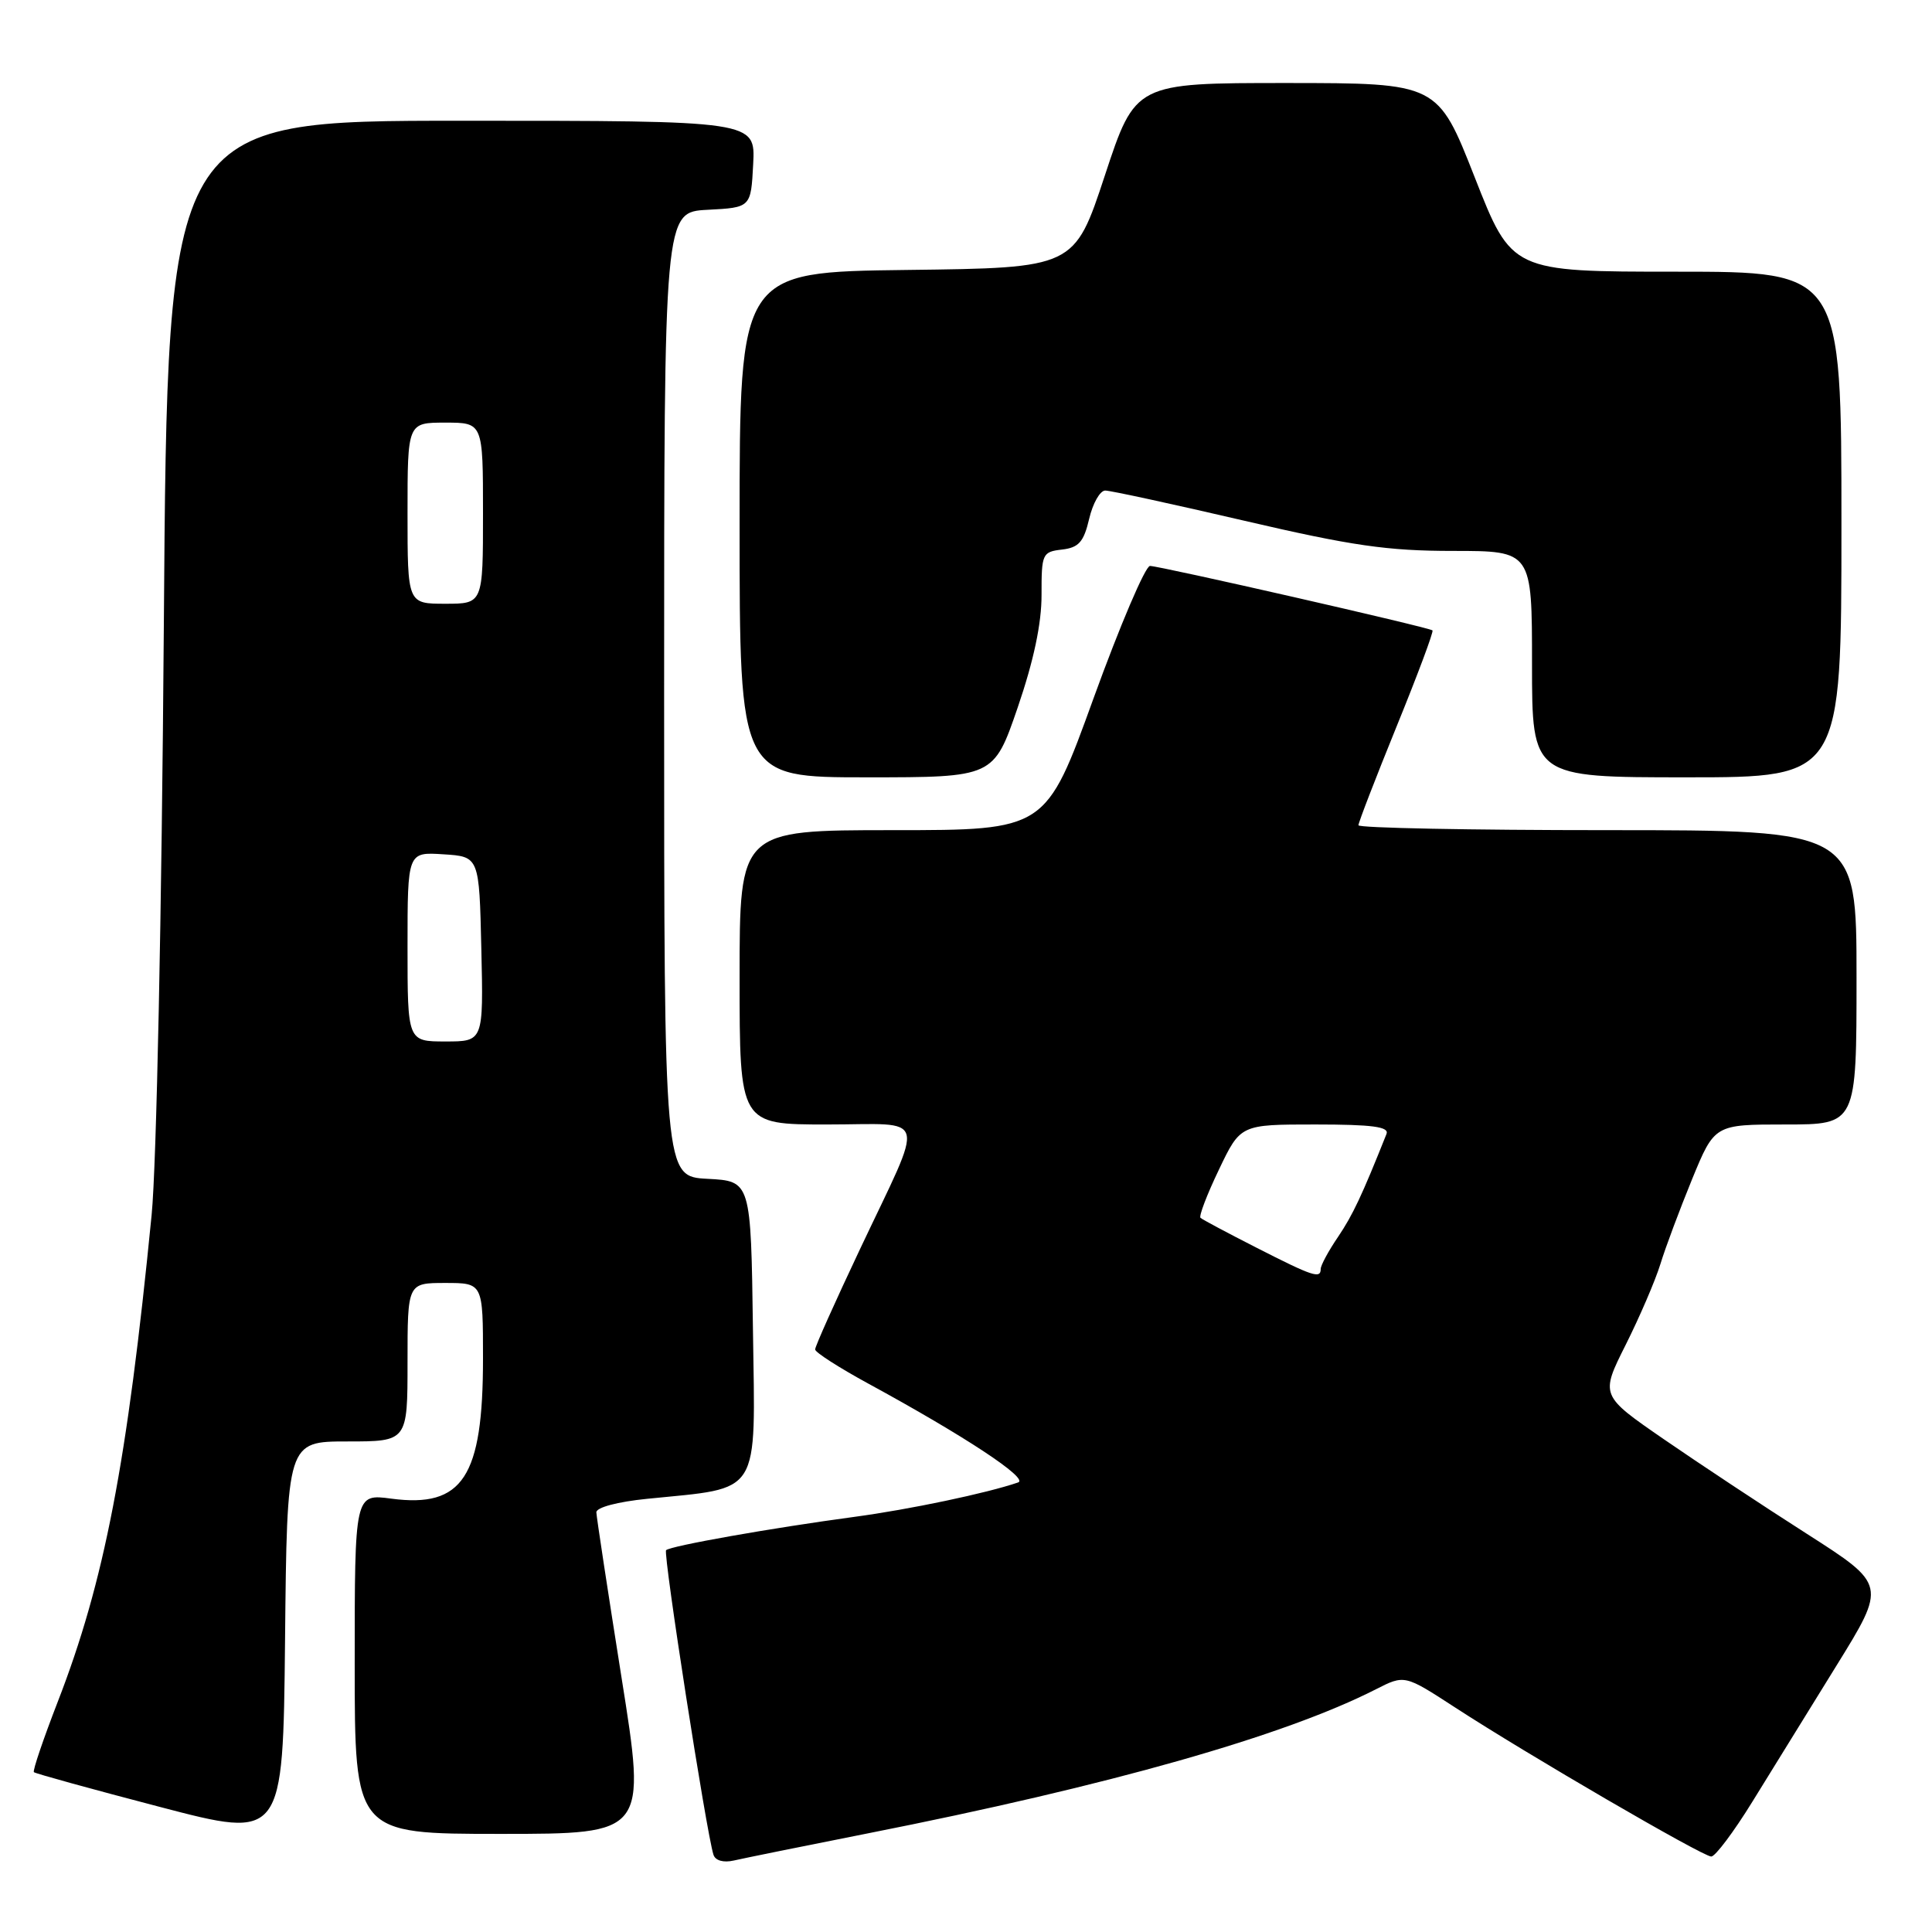 <?xml version="1.0" encoding="UTF-8" standalone="no"?>
<!DOCTYPE svg PUBLIC "-//W3C//DTD SVG 1.1//EN" "http://www.w3.org/Graphics/SVG/1.1/DTD/svg11.dtd" >
<svg xmlns="http://www.w3.org/2000/svg" xmlns:xlink="http://www.w3.org/1999/xlink" version="1.1" viewBox="0 0 256 256">
 <g >
 <path fill="currentColor"
d=" M 115.00 242.93 C 147.03 236.60 170.16 230.03 182.31 223.84 C 186.12 221.90 186.12 221.90 192.81 226.25 C 202.35 232.46 225.62 246.00 226.75 246.00 C 227.28 246.00 229.73 242.74 232.19 238.75 C 234.65 234.76 239.66 226.66 243.32 220.74 C 249.97 209.99 249.97 209.99 239.42 203.24 C 233.62 199.54 225.09 193.89 220.46 190.70 C 212.05 184.90 212.05 184.90 215.41 178.20 C 217.26 174.51 219.33 169.70 220.01 167.50 C 220.68 165.30 222.58 160.24 224.21 156.25 C 227.19 149.00 227.19 149.00 236.59 149.00 C 246.00 149.00 246.00 149.00 246.00 129.50 C 246.00 110.00 246.00 110.00 213.00 110.00 C 194.85 110.00 180.00 109.71 180.00 109.35 C 180.00 108.99 182.28 103.09 185.06 96.25 C 187.85 89.40 189.99 83.68 189.81 83.53 C 189.33 83.12 153.66 74.99 152.38 74.99 C 151.76 75.00 148.40 82.88 144.91 92.50 C 138.58 110.00 138.58 110.00 118.29 110.00 C 98.00 110.00 98.00 110.00 98.00 129.50 C 98.00 149.00 98.00 149.00 109.57 149.00 C 123.16 149.00 122.66 147.09 113.93 165.57 C 110.67 172.47 108.00 178.42 108.01 178.81 C 108.01 179.19 111.16 181.21 115.01 183.31 C 127.80 190.27 136.37 195.92 134.91 196.43 C 130.80 197.85 120.52 200.01 113.23 200.99 C 102.29 202.46 88.82 204.84 88.26 205.41 C 87.84 205.83 93.61 242.92 94.54 245.77 C 94.79 246.54 95.87 246.84 97.23 246.53 C 98.48 246.24 106.47 244.62 115.00 242.93 Z  M 46.02 191.00 C 54.00 191.00 54.00 191.00 54.00 180.50 C 54.00 170.00 54.00 170.00 59.00 170.00 C 64.00 170.00 64.00 170.00 64.00 180.03 C 64.00 195.73 61.32 199.83 51.86 198.58 C 47.00 197.93 47.00 197.93 47.00 220.47 C 47.00 243.00 47.00 243.00 66.33 243.00 C 85.66 243.00 85.66 243.00 82.35 222.25 C 80.54 210.84 79.04 201.00 79.02 200.39 C 79.01 199.74 81.85 198.99 85.75 198.60 C 100.99 197.06 100.08 198.52 99.77 176.21 C 99.50 156.50 99.50 156.50 93.75 156.20 C 88.00 155.90 88.00 155.90 88.00 92.00 C 88.00 28.10 88.00 28.10 93.75 27.80 C 99.50 27.50 99.50 27.50 99.80 21.75 C 100.10 16.00 100.10 16.00 61.14 16.00 C 22.19 16.00 22.19 16.00 21.71 82.75 C 21.43 120.93 20.74 154.42 20.09 161.00 C 16.85 193.90 13.84 209.54 7.65 225.50 C 5.73 230.45 4.31 234.64 4.49 234.82 C 4.67 235.00 12.17 237.07 21.16 239.42 C 37.50 243.70 37.50 243.70 37.77 217.35 C 38.03 191.00 38.03 191.00 46.02 191.00 Z  M 134.85 93.75 C 136.97 87.56 138.02 82.62 138.01 78.82 C 138.00 73.37 138.11 73.12 140.72 72.82 C 142.94 72.56 143.60 71.82 144.32 68.75 C 144.80 66.69 145.76 65.00 146.45 65.00 C 147.14 65.00 155.43 66.80 164.88 69.00 C 179.13 72.32 183.84 73.00 192.53 73.00 C 203.00 73.00 203.00 73.00 203.00 88.00 C 203.00 103.00 203.00 103.00 223.50 103.00 C 244.00 103.00 244.00 103.00 244.00 69.50 C 244.00 36.00 244.00 36.00 222.16 36.00 C 200.32 36.00 200.32 36.00 195.41 23.50 C 190.50 11.01 190.50 11.01 170.47 11.00 C 150.44 11.00 150.44 11.00 146.40 23.25 C 142.36 35.50 142.36 35.50 120.18 35.77 C 98.00 36.04 98.00 36.04 98.00 69.52 C 98.00 103.00 98.00 103.00 114.84 103.00 C 131.67 103.00 131.67 103.00 134.85 93.75 Z  M 166.50 165.33 C 162.65 163.37 159.31 161.59 159.07 161.37 C 158.84 161.15 159.93 158.28 161.51 154.99 C 164.37 149.00 164.37 149.00 174.29 149.00 C 181.83 149.00 184.09 149.30 183.72 150.25 C 180.46 158.43 179.25 161.00 177.30 163.89 C 176.03 165.75 175.00 167.67 175.00 168.14 C 175.00 169.48 173.99 169.15 166.50 165.33 Z  M 54.00 125.45 C 54.00 112.89 54.00 112.89 58.75 113.20 C 63.50 113.50 63.50 113.50 63.78 125.75 C 64.06 138.00 64.06 138.00 59.03 138.00 C 54.00 138.00 54.00 138.00 54.00 125.45 Z  M 54.00 68.00 C 54.00 56.00 54.00 56.00 59.00 56.00 C 64.00 56.00 64.00 56.00 64.00 68.00 C 64.00 80.00 64.00 80.00 59.00 80.00 C 54.00 80.00 54.00 80.00 54.00 68.00 Z "/>
</g>
</svg>